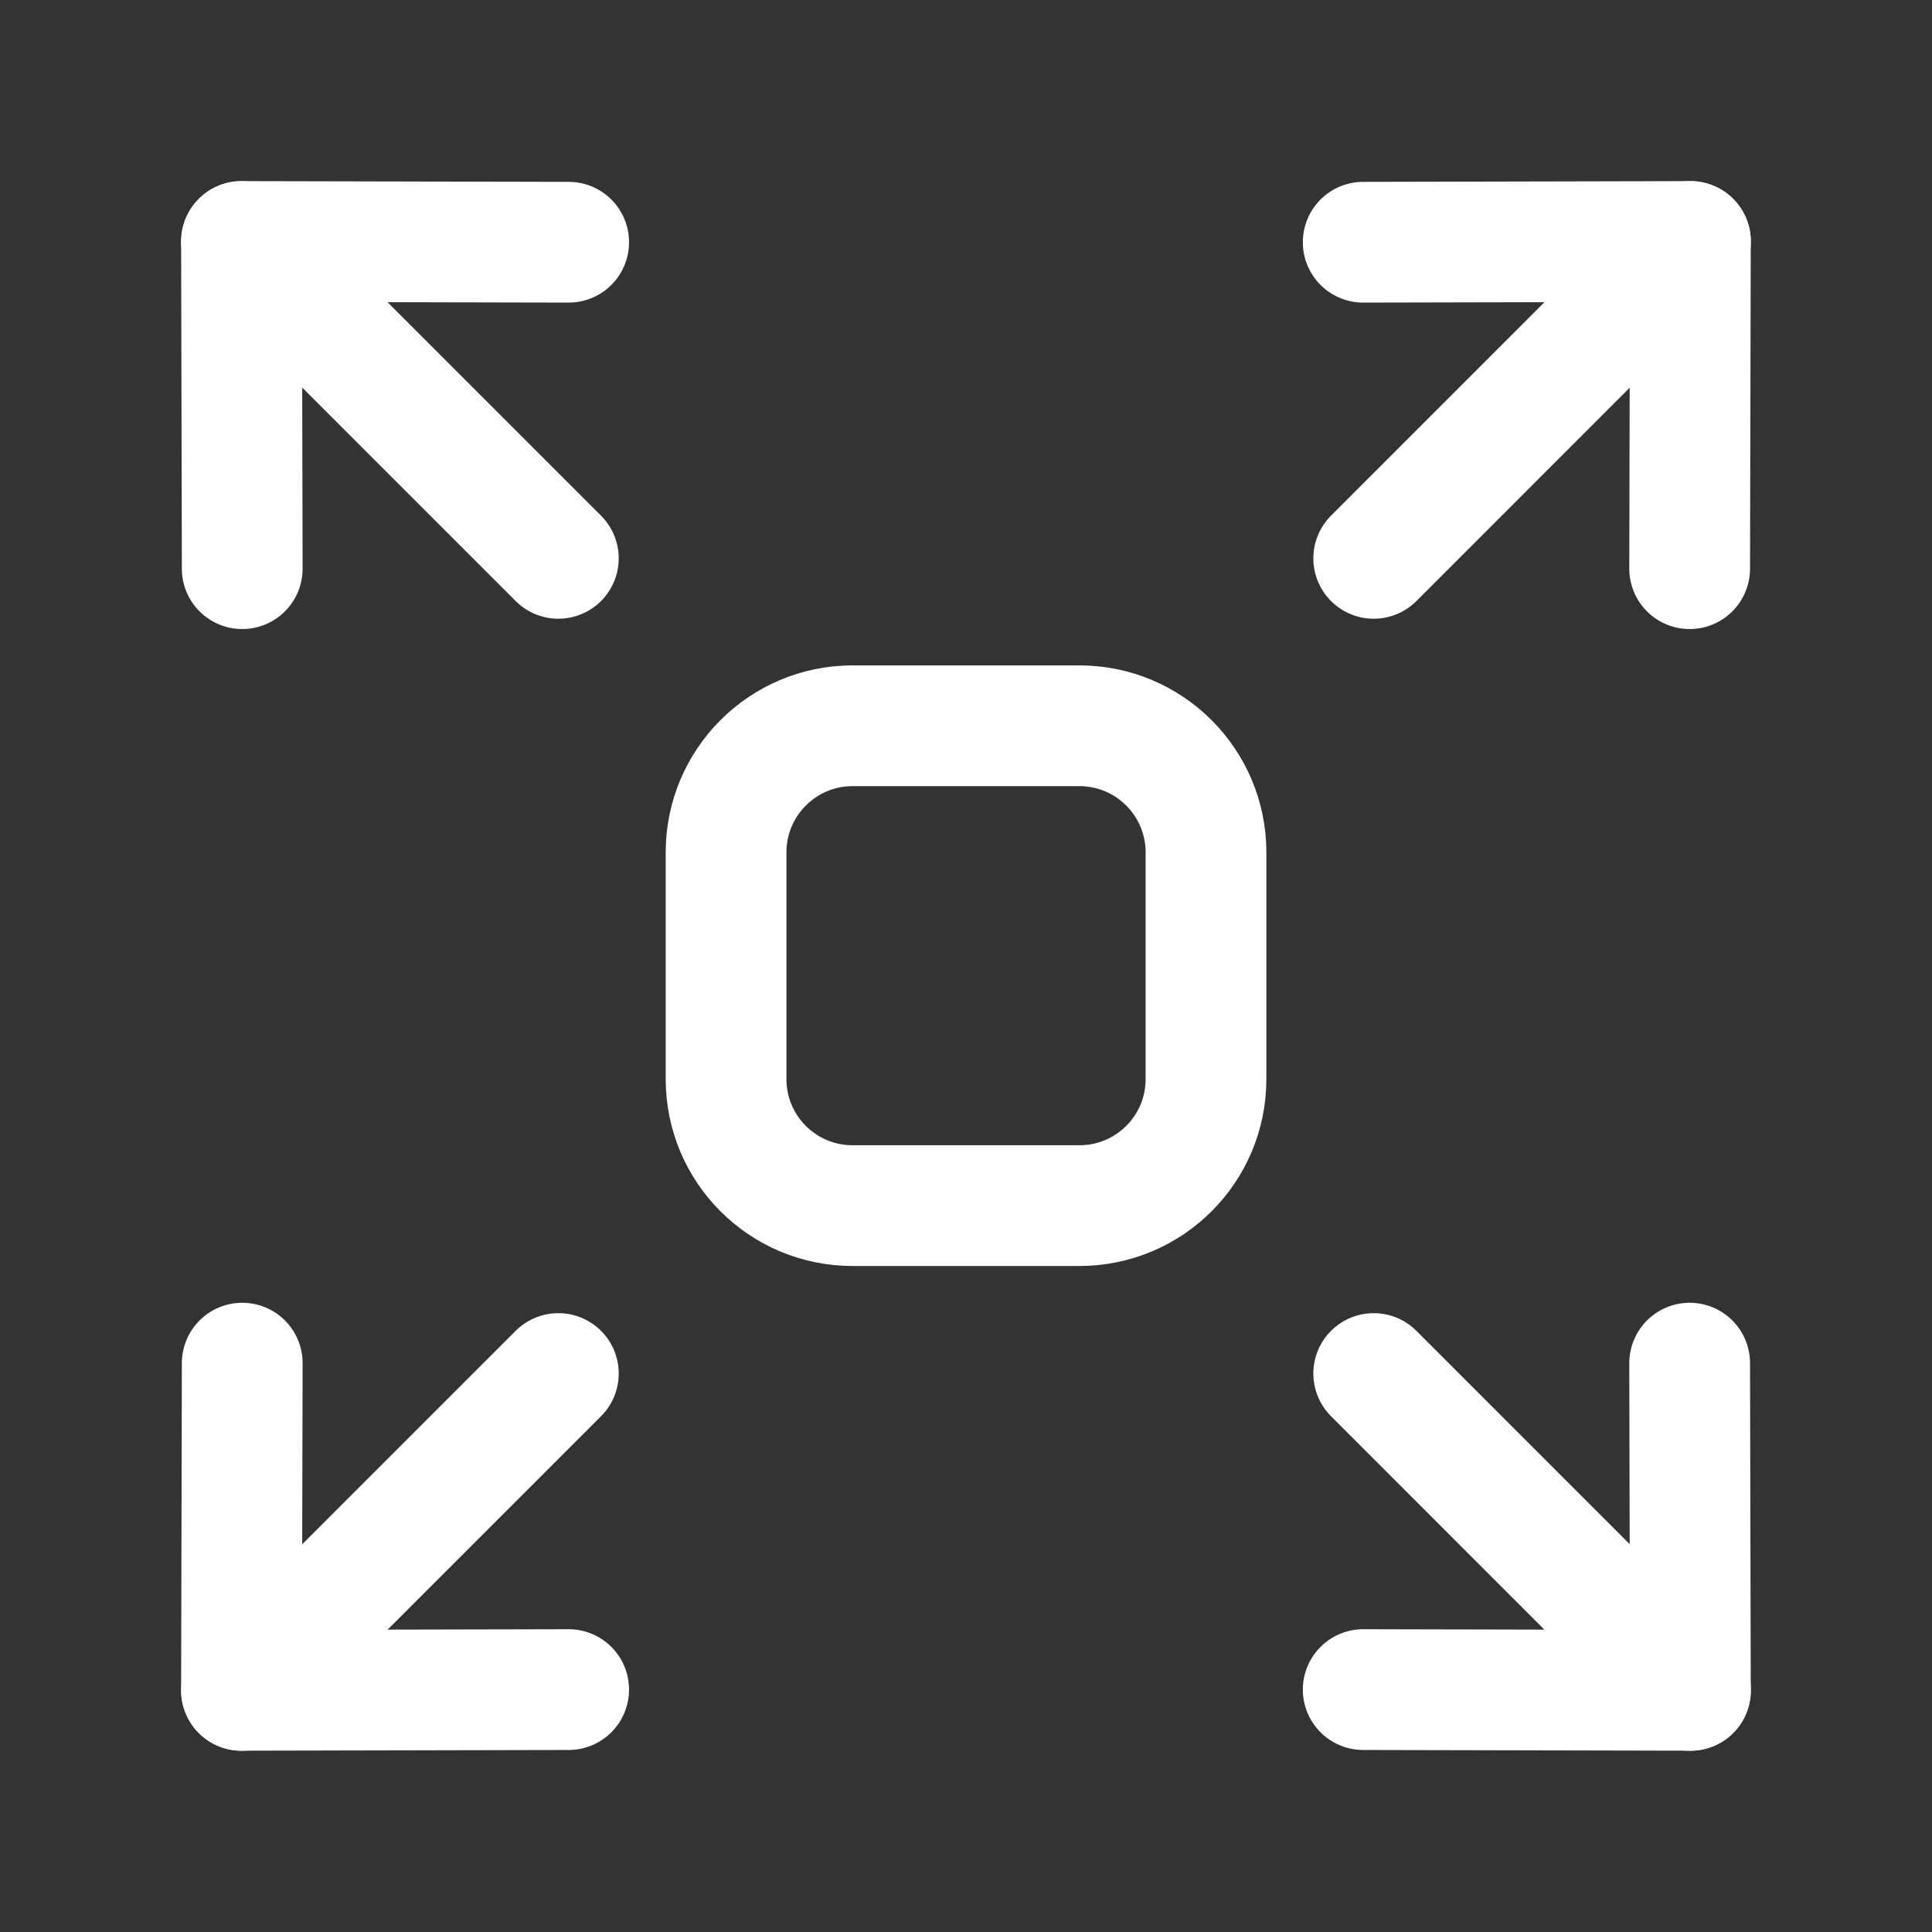<svg xmlns="http://www.w3.org/2000/svg" viewBox="0 0 32 32" fill="none" class="h-[26px] text-white"><rect x="0" y="0" width="32" height="32" fill="#333333" stroke="none"/><path fill-rule="evenodd" clip-rule="evenodd" d="M17.878 19.969H14.121C12.965 19.969 12.026 19.032 12.026 17.874V14.117C12.026 12.96 12.965 12.021 14.121 12.021H17.878C19.036 12.021 19.975 12.96 19.975 14.117V17.874C19.975 19.032 19.036 19.969 17.878 19.969Z" stroke="white" stroke-width="2" stroke-linecap="round" stroke-linejoin="round"></path><path d="M28 4L22.753 9.248" stroke="white" stroke-width="2" stroke-linecap="round" stroke-linejoin="round"></path><path d="M22.579 4.012L27.998 4L27.986 9.419" stroke="white" stroke-width="2" stroke-linecap="round" stroke-linejoin="round"></path><path d="M28 27.998L22.753 22.75" stroke="white" stroke-width="2" stroke-linecap="round" stroke-linejoin="round"></path><path d="M22.579 27.985L27.998 27.997L27.986 22.578" stroke="white" stroke-width="2" stroke-linecap="round" stroke-linejoin="round"></path><path d="M4 4L9.248 9.248" stroke="white" stroke-width="2" stroke-linecap="round" stroke-linejoin="round"></path><path d="M9.419 4.012L4 4L4.012 9.419" stroke="white" stroke-width="2" stroke-linecap="round" stroke-linejoin="round"></path><path d="M4 27.998L9.248 22.75" stroke="white" stroke-width="2" stroke-linecap="round" stroke-linejoin="round"></path><path d="M9.419 27.985L4 27.997L4.012 22.578" stroke="white" stroke-width="2" stroke-linecap="round" stroke-linejoin="round"></path></svg>